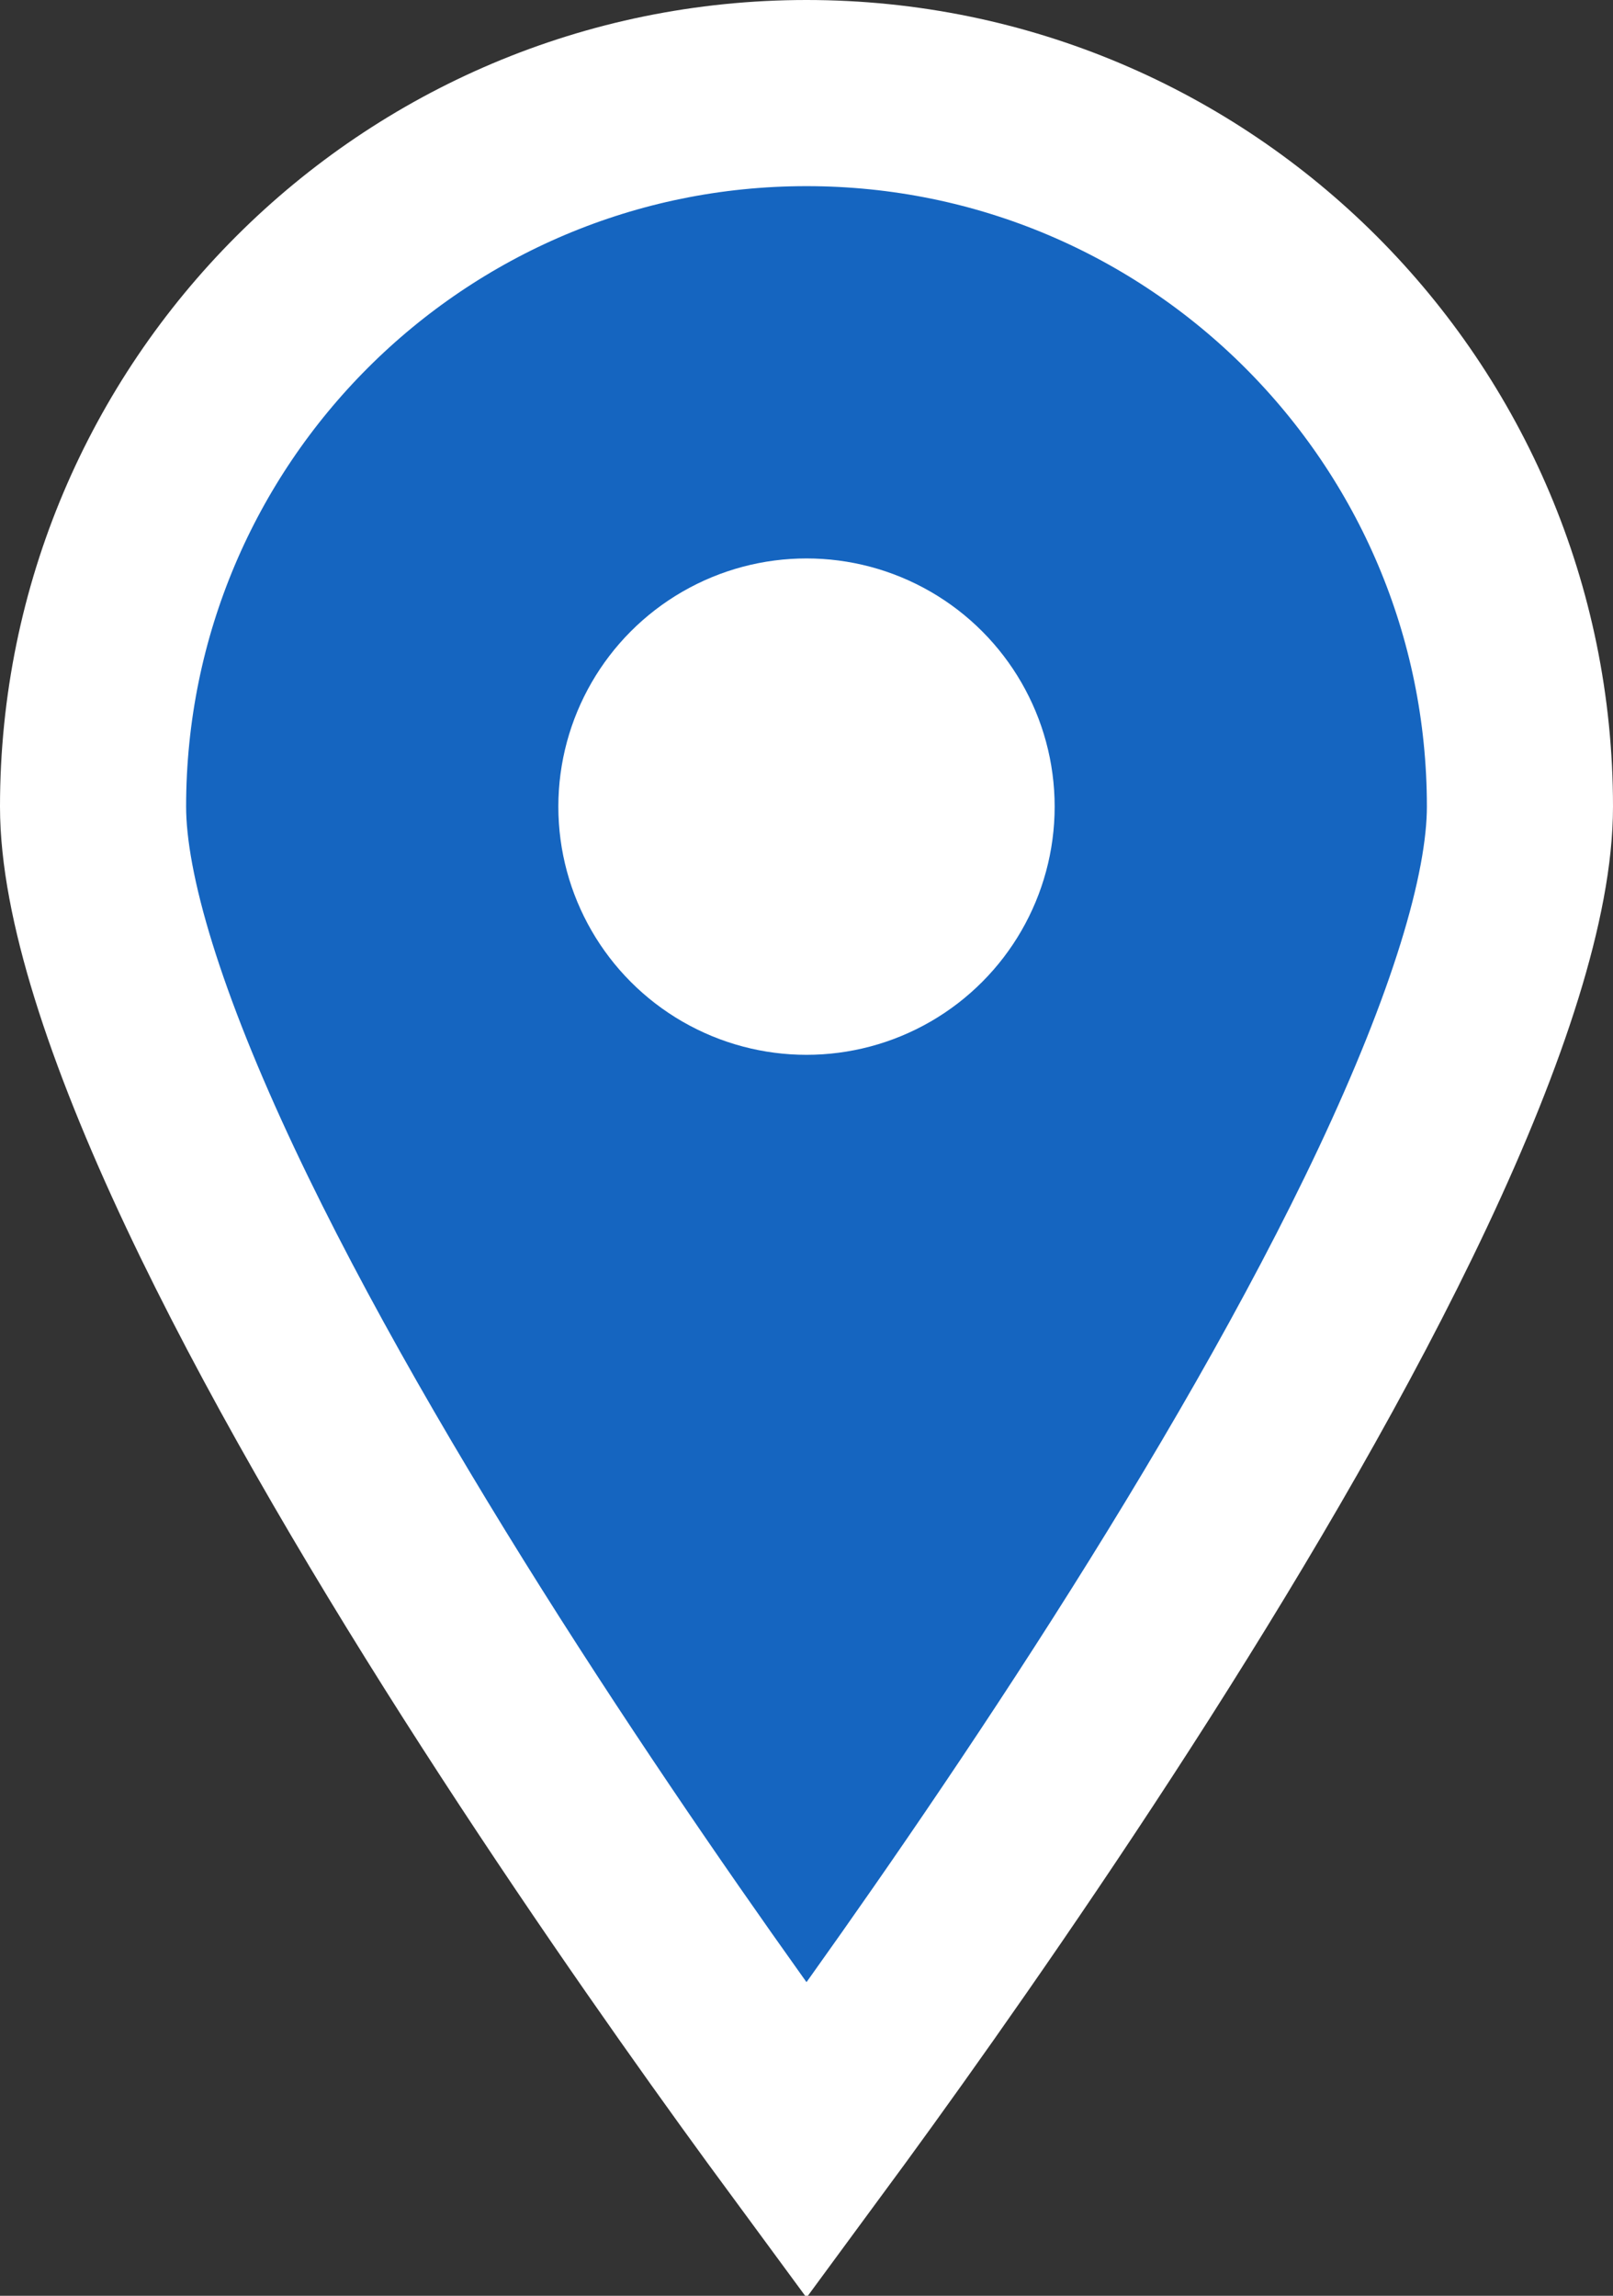 <svg width="26" height="37" viewBox="0 0 26 37" fill="none" xmlns="http://www.w3.org/2000/svg">
<rect x="0" y="0" width="26" height="37" fill="#333333" stroke="none"/>
<path d="M24.5 13C24.5 14.439 23.819 16.578 22.612 19.14C21.431 21.646 19.843 24.362 18.235 26.887C16.63 29.406 15.023 31.708 13.815 33.382C13.517 33.795 13.243 34.17 13 34.5C12.757 34.17 12.483 33.795 12.185 33.382C10.977 31.708 9.37 29.406 7.765 26.887C6.157 24.362 4.569 21.646 3.388 19.14C2.181 16.578 1.5 14.439 1.5 13C1.5 6.649 6.649 1.5 13 1.5C19.351 1.5 24.5 6.649 24.5 13Z" fill="#1565C0" stroke="white" stroke-width="3"/>
<circle cx="13" cy="13" r="4" fill="white"/>
</svg>

